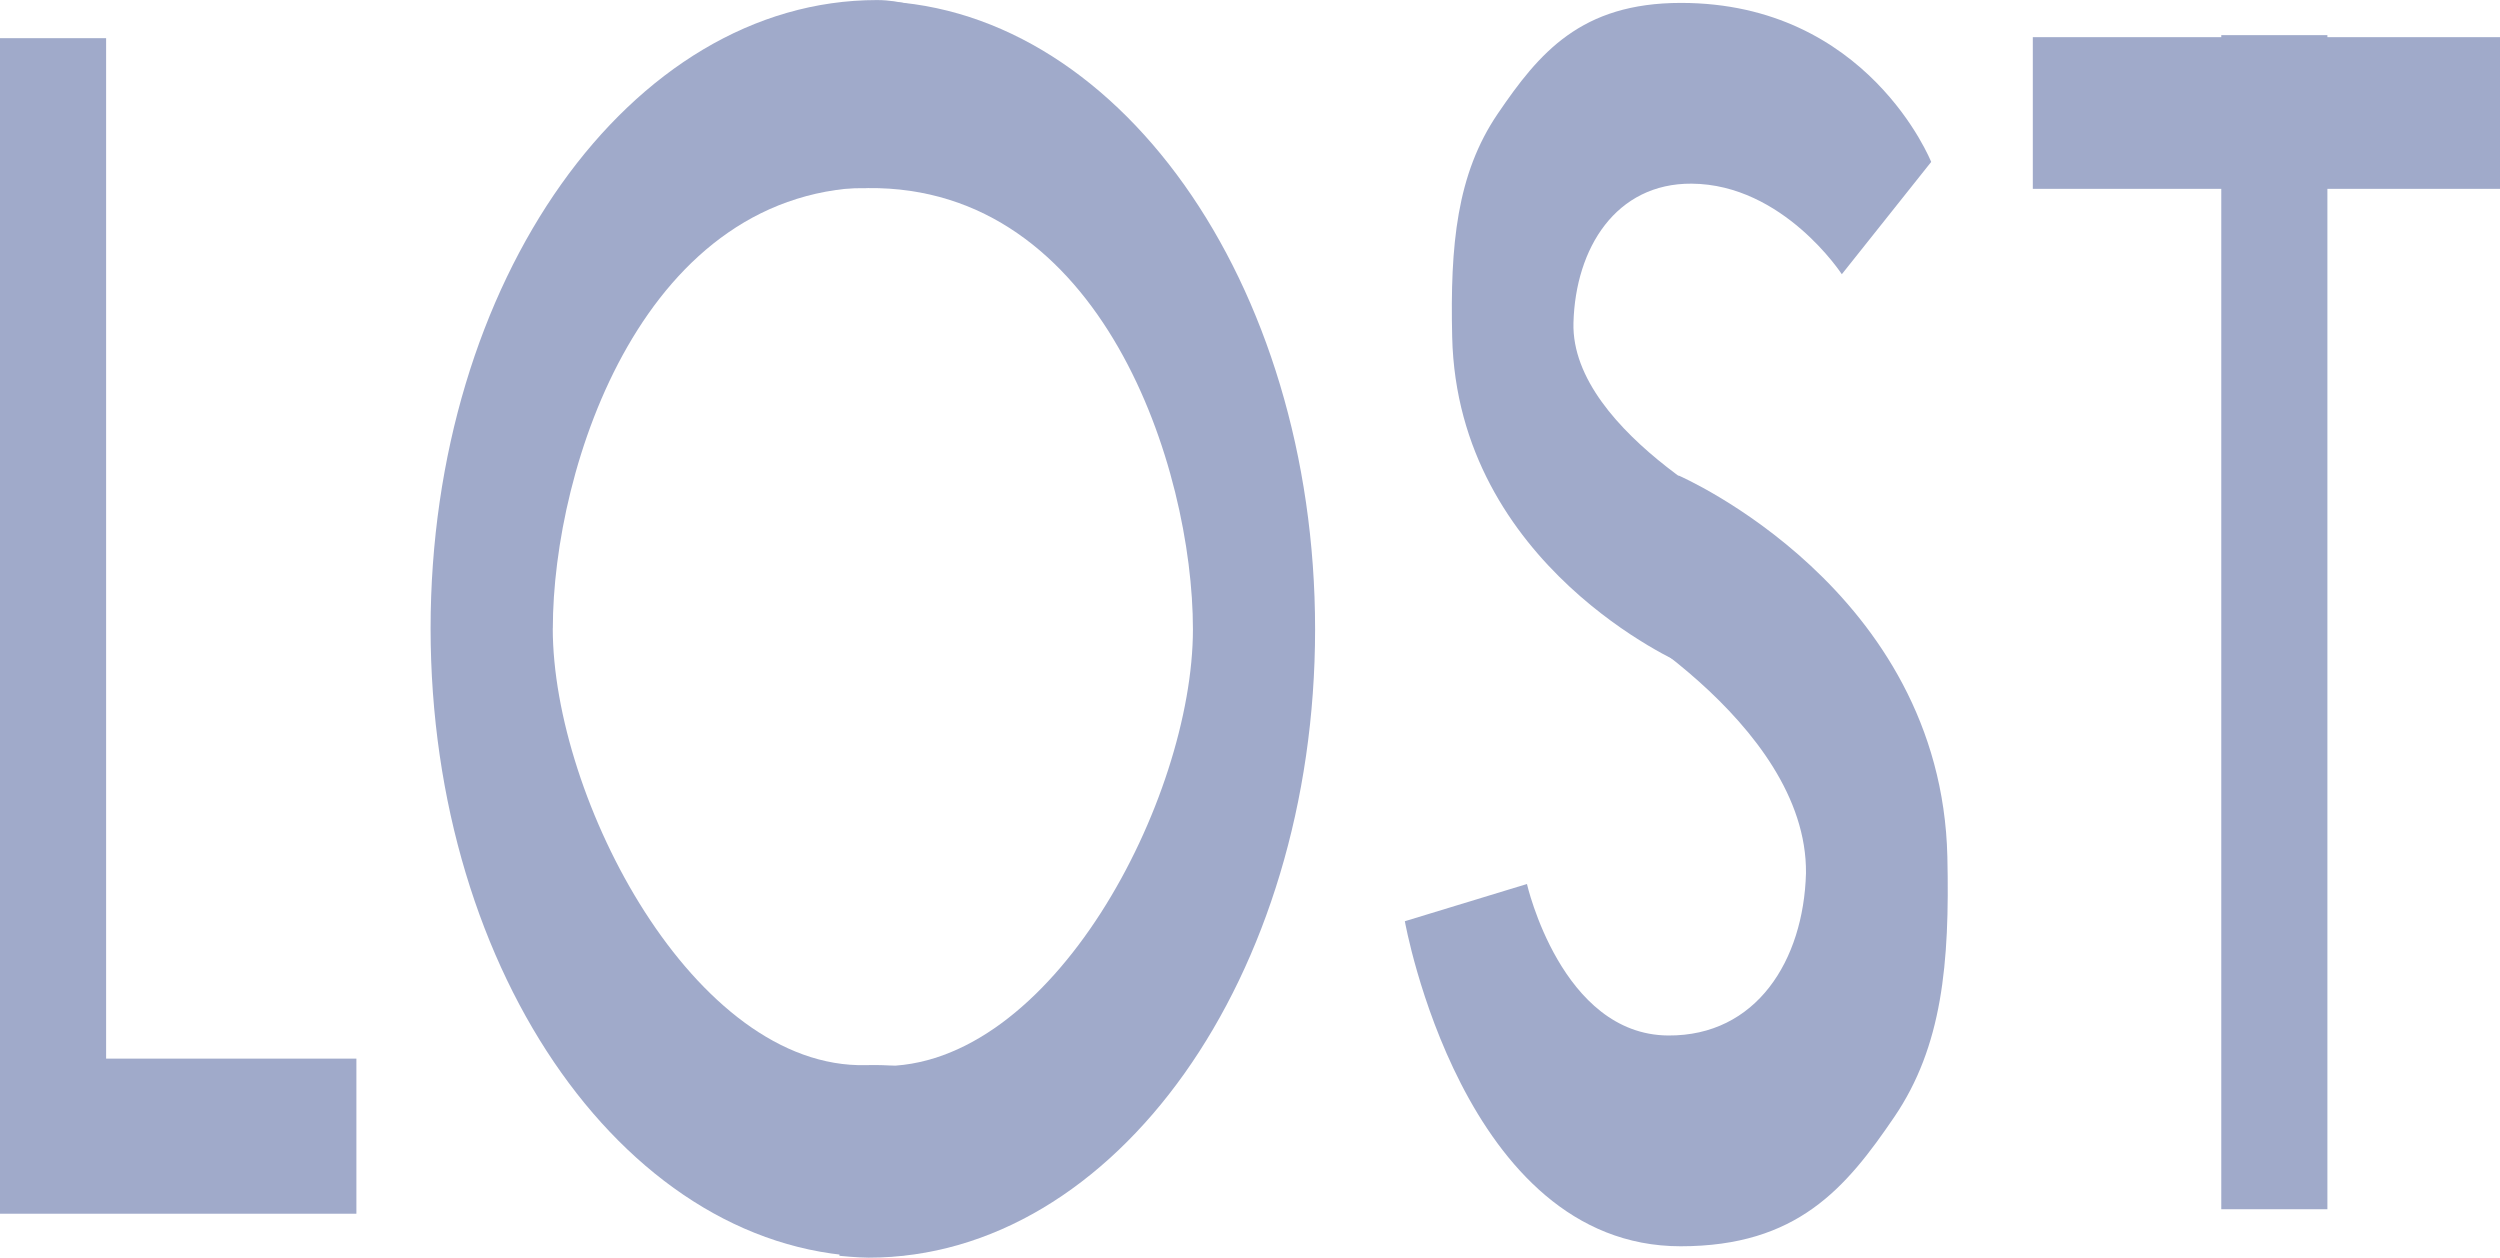 <svg version="1.1" xmlns="http://www.w3.org/2000/svg" xmlns:xlink="http://www.w3.org/1999/xlink" width="39.556" height="19.9" viewBox="0,0,39.556,19.9"><g transform="translate(-220.222,-170.05)"><g fill="#a0aaca" stroke="none" stroke-width="0" stroke-miterlimit="10"><g><g><path d="M220.222,189.231v-18.577h1.679v18.577z"></path><path d="M220.222,189.254v-2.454h5.639v2.454z"></path></g><g><path d="M252.386,173.038v-2.4h7.392v2.4z"></path><path d="M255.368,189.183v-18.577h1.679v18.577z"></path></g><g><path d="M228.968,179.992c0,2.689 2.236,6.978 4.957,6.911c0.374,-0.009 0.56,0.025 0.56,0.025l0.076,2.978c0,0 -0.281,0.029 -0.463,0.029c-3.901,0 -7.063,-4.451 -7.063,-9.942c0,-5.491 3.162,-9.942 7.063,-9.942c0.391,0 0.706,0.131 0.706,0.131l0.019,2.837c0,0 -0.354,-0.002 -0.708,-0.006c-3.712,-0.04 -5.146,4.435 -5.146,6.98z"></path><path d="M233.95,173.027c-0.355,0.004 -0.708,0.006 -0.708,0.006l0.019,-2.837c0,0 0.314,-0.131 0.706,-0.131c3.901,0 7.063,4.451 7.063,9.942c0,5.491 -3.162,9.942 -7.063,9.942c-0.182,0 -0.463,-0.029 -0.463,-0.029l0.076,-2.978c0,0 0.186,-0.034 0.56,-0.025c2.721,0.067 4.957,-4.221 4.957,-6.911c0,-2.545 -1.434,-7.021 -5.146,-6.98z"></path></g><g><path d="M249.364,174.389c0,0 -0.926,-1.423 -2.376,-1.433c-1.196,-0.008 -1.838,1.016 -1.87,2.201c-0.048,1.765 2.995,3.244 2.995,3.244l-1.267,2.153c0,0 -3.564,-1.54 -3.647,-5.174c-0.033,-1.451 0.071,-2.574 0.72,-3.529c0.656,-0.965 1.316,-1.755 2.9,-1.755c2.959,0 3.959,2.516 3.959,2.516z"></path><path d="M244.382,184.037c0,0 0.544,2.385 2.234,2.397c1.395,0.01 2.143,-1.185 2.181,-2.567c0.025,-2.405 -3.398,-4.256 -3.398,-4.256l1.383,-2.037c0,0 4.156,1.796 4.252,6.033c0.038,1.692 -0.082,3.001 -0.839,4.115c-0.765,1.125 -1.535,2.047 -3.381,2.047c-3.45,0 -4.364,-5.143 -4.364,-5.143z"></path></g></g></g></g></svg>